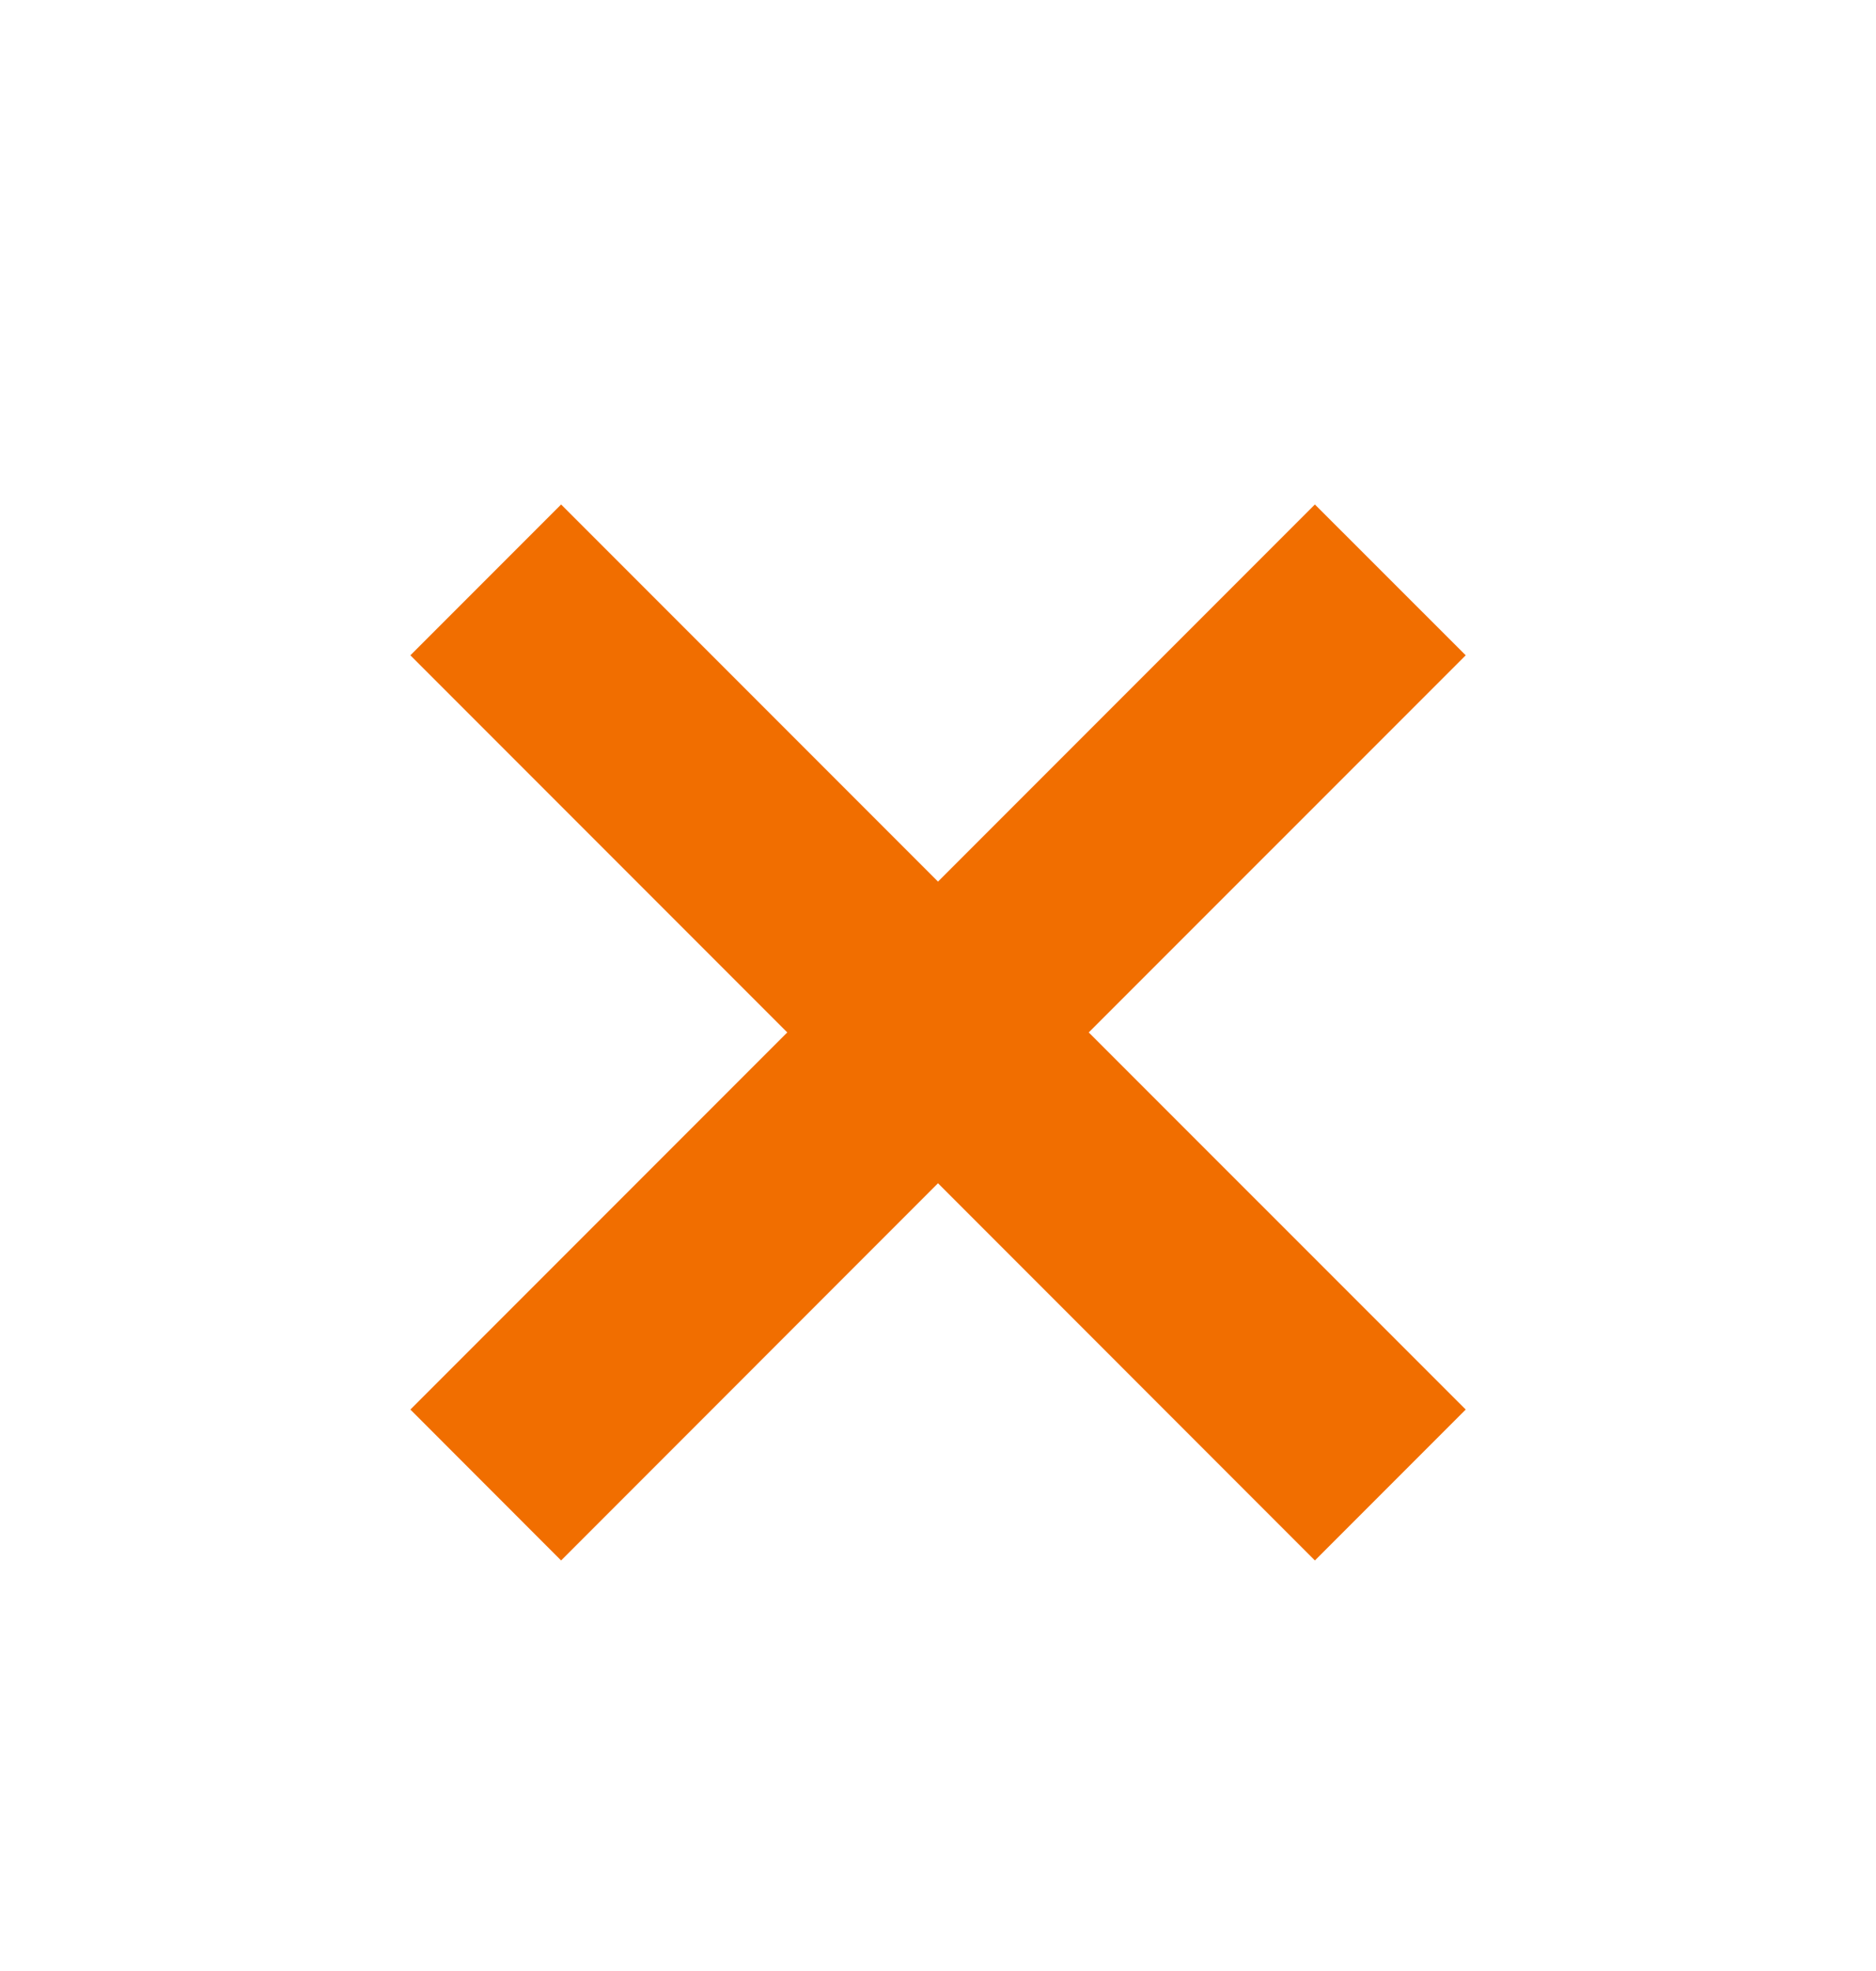 <svg width="20" height="21" viewBox="0 0 20 21" fill="none" xmlns="http://www.w3.org/2000/svg">
<path fill-rule="evenodd" clip-rule="evenodd" d="M15.626 6.982L14.018 5.375L10 9.393L5.982 5.375L4.375 6.982L8.393 11L4.375 15.018L5.982 16.626L10 12.607L14.018 16.626L15.626 15.018L11.607 11L15.626 6.982Z" fill="#F16E00"/>
</svg>

